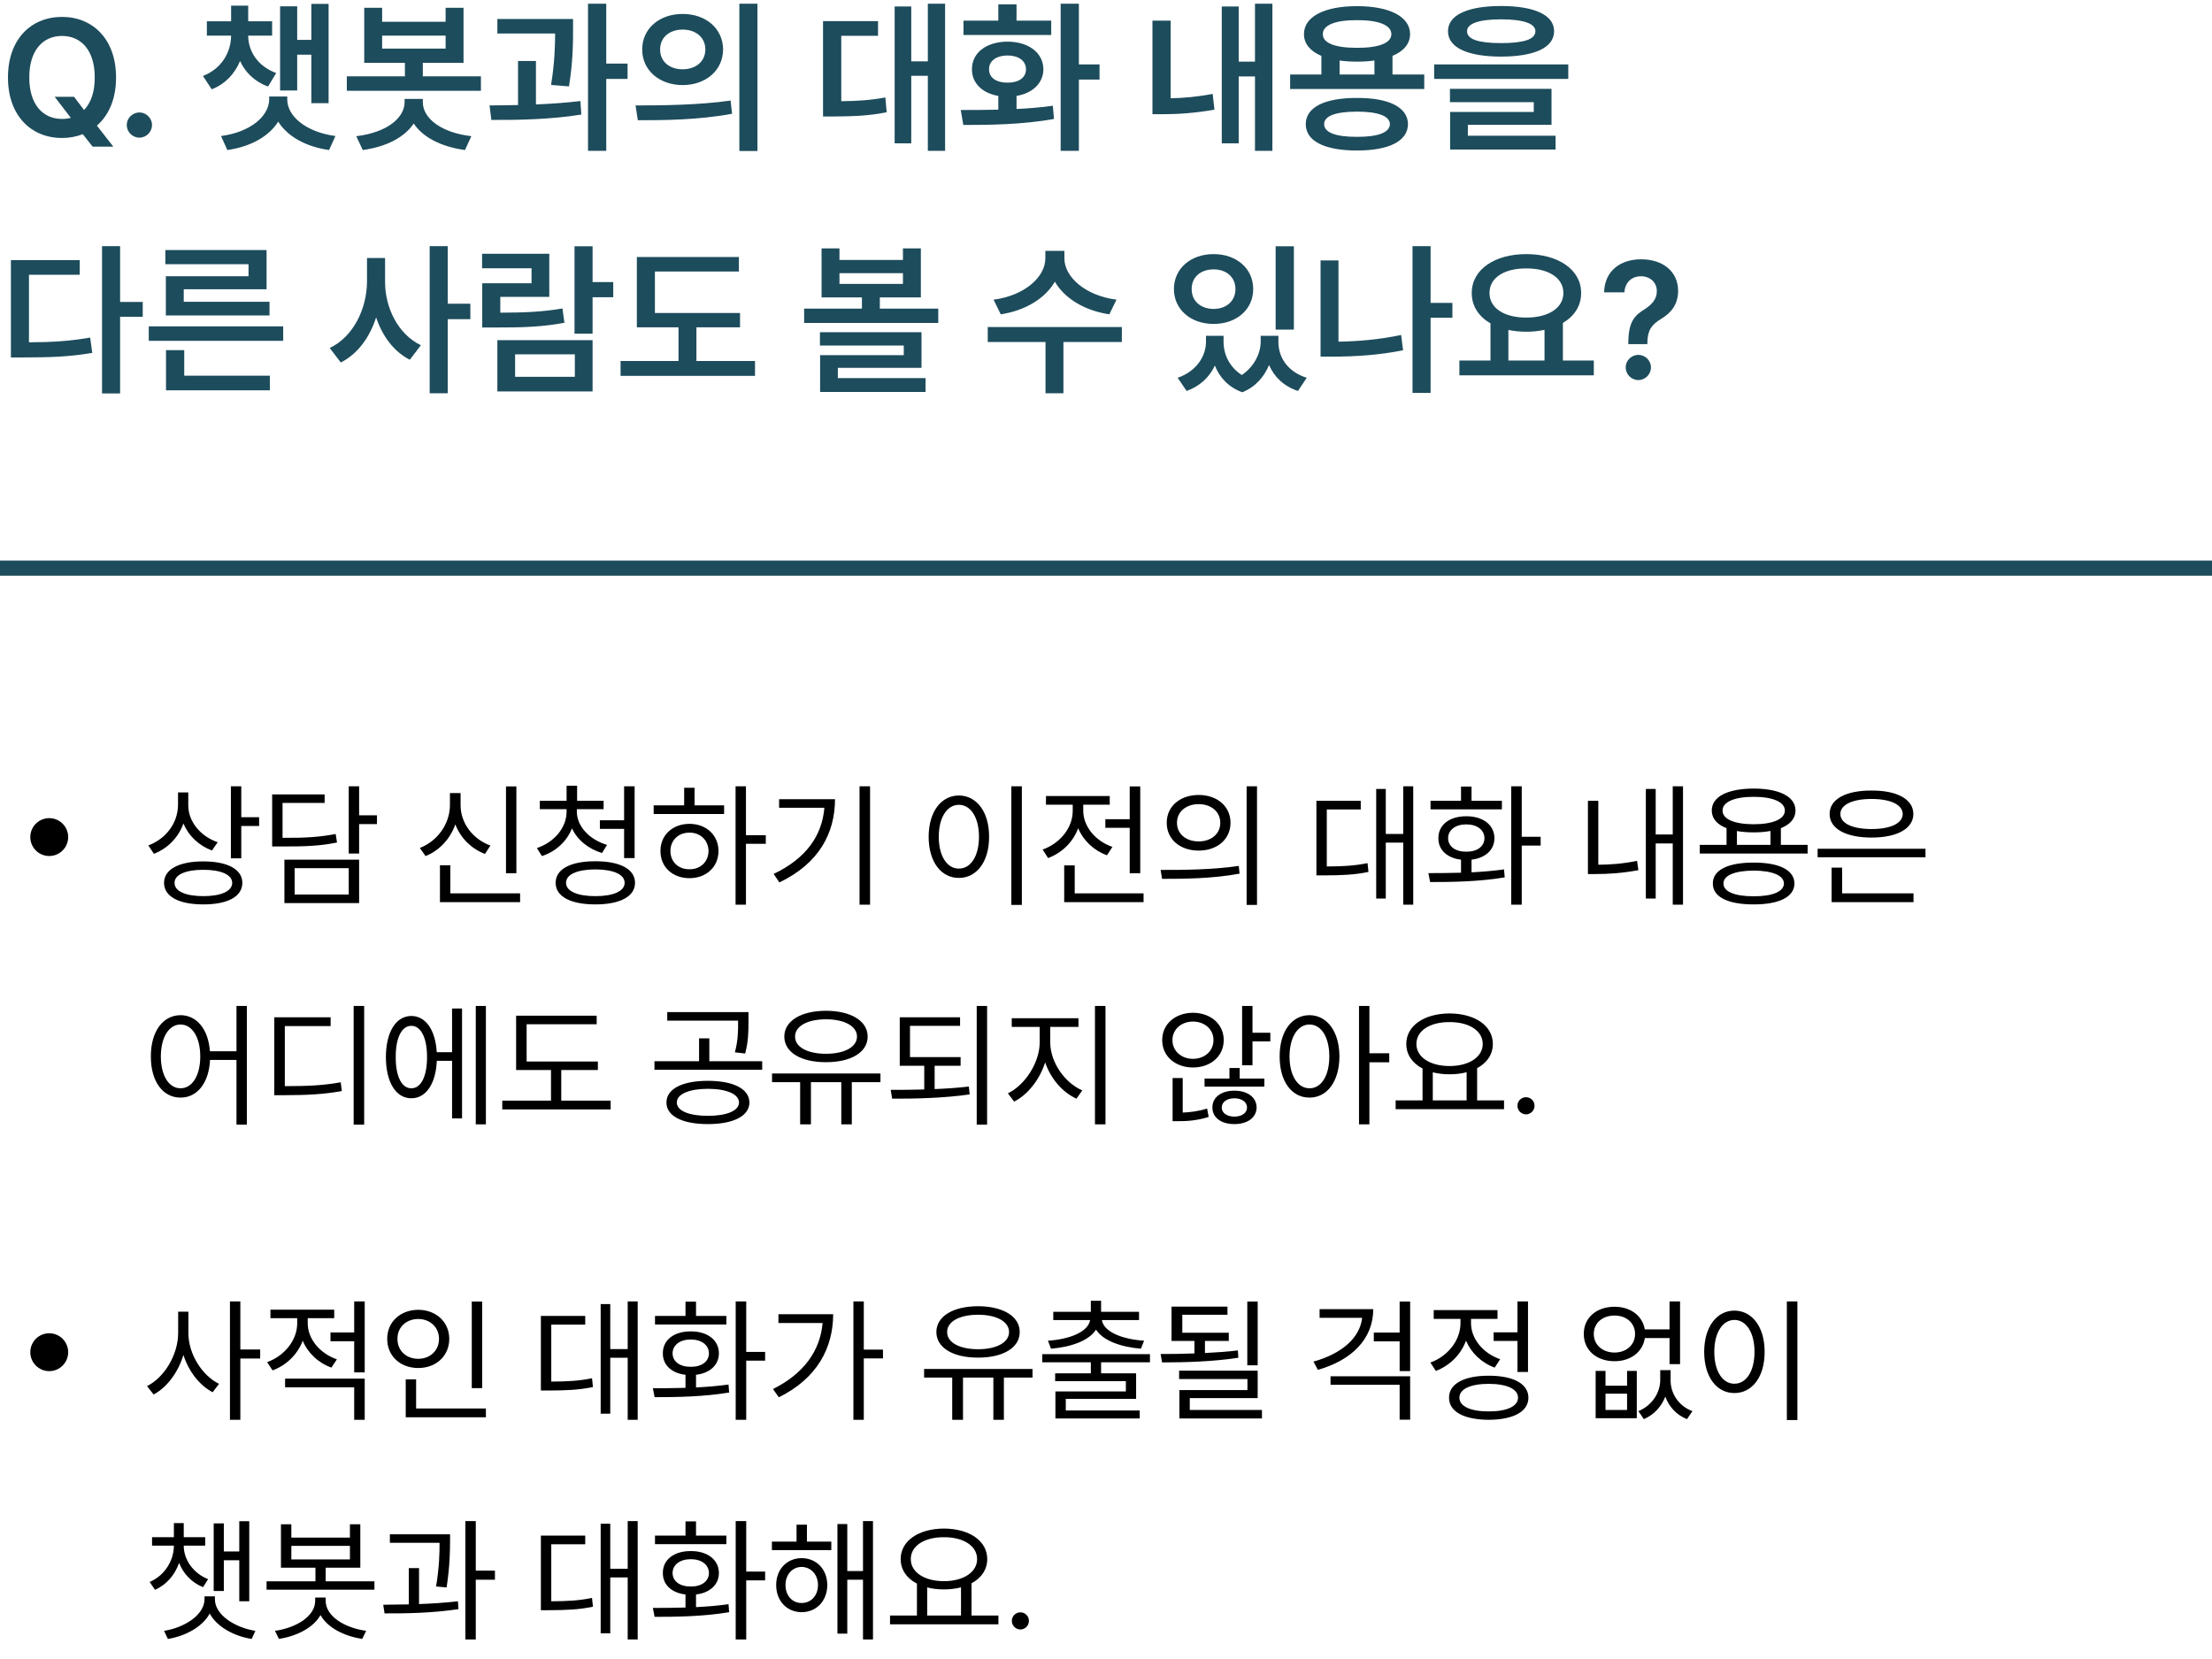 <svg width="292" height="219" viewBox="0 0 292 219" fill="none" xmlns="http://www.w3.org/2000/svg">
<circle cx="6.5" cy="110.5" r="2.5" fill="black"/>
<path d="M24.854 106.328C24.854 108.455 26.471 110.406 28.738 111.18L27.982 112.27C26.26 111.637 24.898 110.345 24.212 108.71C23.544 110.564 22.146 111.997 20.318 112.709L19.58 111.602C21.918 110.731 23.491 108.64 23.5 106.223V104.605H24.854V106.328ZM21.654 116.541C21.663 114.757 23.623 113.711 26.84 113.711C30.048 113.711 31.99 114.757 31.99 116.541C31.99 118.36 30.048 119.389 26.84 119.389C23.623 119.389 21.663 118.36 21.654 116.541ZM23.043 116.541C23.025 117.648 24.484 118.29 26.84 118.299C29.204 118.29 30.645 117.648 30.654 116.541C30.645 115.478 29.204 114.818 26.84 114.818C24.484 114.818 23.025 115.478 23.043 116.541ZM30.479 113.307V103.797H31.85V107.875H34.205V109.035H31.85V113.307H30.479ZM47.406 103.797V107.629H49.762V108.789H47.406V112.674H46.035V103.797H47.406ZM35.928 111.742V104.869H42.853V105.994H37.299V110.6C40.437 110.617 42.221 110.494 44.312 110.09L44.488 111.215C42.291 111.663 40.428 111.751 37.141 111.742H35.928ZM37.545 119.213V113.482H47.406V119.213H37.545ZM38.898 118.088H46.035V114.607H38.898V118.088ZM68.166 103.814V115.275H66.795V103.814H68.166ZM55.422 111.936C57.786 111.013 59.395 108.728 59.395 106.258V104.693H60.801V106.258C60.783 108.64 62.409 110.775 64.738 111.619L64.018 112.727C62.207 112.032 60.801 110.626 60.106 108.824C59.43 110.74 58.006 112.278 56.178 113.008L55.422 111.936ZM58.076 119.09V114.221H59.447V117.93H68.658V119.09H58.076ZM76.147 107.154C76.155 109.097 77.834 110.854 80.137 111.531L79.469 112.604C77.658 112.059 76.217 110.881 75.505 109.343C74.837 111.048 73.404 112.393 71.541 113.008L70.873 111.953C73.167 111.18 74.784 109.272 74.793 107.154V106.82H71.26V105.713H74.793V103.727H76.182V105.713H79.68V106.82H76.147V107.154ZM73.352 116.541C73.343 114.722 75.338 113.685 78.59 113.693C81.833 113.685 83.828 114.722 83.828 116.541C83.828 118.352 81.833 119.389 78.59 119.389C75.338 119.389 73.343 118.352 73.352 116.541ZM74.723 116.541C74.714 117.631 76.19 118.299 78.59 118.299C80.989 118.299 82.457 117.631 82.457 116.541C82.457 115.425 80.989 114.783 78.59 114.766C76.19 114.783 74.714 115.425 74.723 116.541ZM79.188 109.422V108.279H82.387V103.797H83.775V113.271H82.387V109.422H79.188ZM98.471 103.797V110.248H101.09V111.391H98.471V119.424H97.1V103.797H98.471ZM86.289 107.453V106.311H90.314V103.99H91.686V106.311H95.588V107.453H86.289ZM87.186 112.34C87.177 110.23 88.794 108.754 91.018 108.754C93.224 108.754 94.832 110.23 94.85 112.34C94.832 114.458 93.224 115.926 91.018 115.926C88.794 115.926 87.177 114.458 87.186 112.34ZM88.504 112.34C88.495 113.764 89.559 114.766 91.018 114.748C92.459 114.766 93.514 113.764 93.531 112.34C93.514 110.925 92.459 109.905 91.018 109.914C89.559 109.905 88.495 110.925 88.504 112.34ZM114.854 103.797V119.424H113.465V103.797H114.854ZM102.127 115.363C106.354 113.359 108.517 110.362 108.824 106.627H102.848V105.502H110.23C110.213 109.993 108.121 113.975 102.883 116.488L102.127 115.363ZM134.893 103.797V119.459H133.504V103.797H134.893ZM122.588 110.459C122.597 107.137 124.249 105.019 126.578 105.01C128.898 105.019 130.577 107.137 130.568 110.459C130.577 113.79 128.898 115.899 126.578 115.891C124.249 115.899 122.597 113.79 122.588 110.459ZM123.924 110.459C123.924 112.999 125.014 114.669 126.578 114.66C128.151 114.669 129.232 112.999 129.232 110.459C129.232 107.919 128.151 106.249 126.578 106.24C125.014 106.249 123.924 107.919 123.924 110.459ZM150.52 103.814V115.275H149.131V109.281H145.914V108.139H149.131V103.814H150.52ZM137.635 112.146C139.938 111.338 141.607 109.272 141.607 107.031V106.223H138.074V105.08H146.494V106.223H142.996V107.031C142.996 109.053 144.561 111.013 146.846 111.795L146.125 112.902C144.367 112.261 143.005 110.951 142.328 109.334C141.651 111.145 140.21 112.577 138.355 113.271L137.635 112.146ZM140.482 119.09V114.238H141.871V117.93H150.959V119.09H140.482ZM158.236 104.939C160.688 104.948 162.429 106.442 162.438 108.613C162.429 110.793 160.688 112.278 158.236 112.287C155.767 112.278 154.009 110.793 154.018 108.613C154.009 106.442 155.767 104.948 158.236 104.939ZM153.209 114.836C156.092 114.845 160.073 114.818 163.527 114.309L163.633 115.328C160.056 115.996 156.215 116.014 153.402 116.014L153.209 114.836ZM155.371 108.613C155.362 110.072 156.566 111.074 158.236 111.074C159.889 111.074 161.093 110.072 161.084 108.613C161.093 107.163 159.889 106.152 158.236 106.152C156.566 106.152 155.362 107.163 155.371 108.613ZM164.564 119.459V103.797H165.936V119.459H164.564ZM186.555 103.797V119.424H185.236V111.232H182.934V118.615H181.668V104.148H182.934V110.09H185.236V103.797H186.555ZM173.775 115.557V105.713H179.629V106.855H175.146V114.379C177.3 114.37 178.785 114.291 180.525 113.939L180.648 115.1C178.768 115.486 177.177 115.548 174.777 115.557H173.775ZM200.881 103.797V110.459H203.377V111.619H200.881V119.424H199.492V103.797H200.881ZM188.559 115.258C189.833 115.258 191.318 115.249 192.865 115.205V113.482C191.046 113.271 189.859 112.199 189.877 110.652C189.859 108.886 191.354 107.743 193.568 107.752C195.748 107.743 197.269 108.886 197.277 110.652C197.269 112.208 196.064 113.271 194.254 113.482V115.152C195.704 115.082 197.181 114.959 198.543 114.766L198.631 115.82C195.221 116.4 191.529 116.436 188.787 116.436L188.559 115.258ZM188.84 106.838V105.713H192.865V103.832H194.254V105.713H198.262V106.838H188.84ZM191.16 110.652C191.169 111.733 192.118 112.445 193.568 112.428C194.992 112.445 195.95 111.733 195.959 110.652C195.95 109.562 194.992 108.824 193.568 108.824C192.118 108.824 191.169 109.562 191.16 110.652ZM222.168 103.797V119.424H220.814V111.338H218.564V118.615H217.264V104.148H218.564V110.16H220.814V103.797H222.168ZM209.617 115.381V105.713H210.988V114.15C212.535 114.142 214.205 114.027 216.104 113.641L216.279 114.871C214.1 115.267 212.307 115.381 210.584 115.381H209.617ZM238.621 111.531V112.674H224.383V111.531H227.916V109.325C226.668 108.842 225.965 108.051 225.965 106.996C225.965 105.159 228.074 104.104 231.502 104.096C234.903 104.104 237.013 105.159 237.021 106.996C237.013 108.042 236.318 108.833 235.088 109.325V111.531H238.621ZM226.105 116.629C226.097 114.845 228.109 113.86 231.502 113.869C234.851 113.86 236.863 114.845 236.881 116.629C236.863 118.413 234.851 119.389 231.502 119.389C228.109 119.389 226.097 118.413 226.105 116.629ZM227.389 106.996C227.38 108.139 228.944 108.798 231.502 108.807C234.033 108.798 235.606 108.139 235.615 106.996C235.606 105.871 234.033 105.186 231.502 105.186C228.944 105.186 227.38 105.871 227.389 106.996ZM227.512 116.629C227.494 117.692 228.997 118.325 231.502 118.316C233.98 118.325 235.483 117.692 235.492 116.629C235.483 115.565 233.98 114.941 231.502 114.924C228.997 114.941 227.494 115.565 227.512 116.629ZM229.287 111.531H233.717V109.694C233.058 109.817 232.319 109.879 231.502 109.879C230.685 109.879 229.946 109.817 229.287 109.703V111.531ZM254.178 112.041V113.166H239.939V112.041H254.178ZM241.521 107.453C241.521 105.493 243.666 104.342 247.059 104.359C250.416 104.342 252.569 105.493 252.578 107.453C252.569 109.396 250.416 110.564 247.059 110.564C243.666 110.564 241.521 109.396 241.521 107.453ZM241.785 119.09V114.537H243.174V117.93H252.596V119.09H241.785ZM242.945 107.453C242.937 108.692 244.536 109.439 247.059 109.439C249.563 109.439 251.163 108.692 251.172 107.453C251.163 106.231 249.563 105.467 247.059 105.467C244.536 105.467 242.937 106.231 242.945 107.453ZM23.834 134.01C25.961 134.019 27.499 135.847 27.71 138.773H31.217V132.797H32.588V148.459H31.217V139.916H27.727C27.578 142.983 26.014 144.899 23.834 144.891C21.523 144.899 19.905 142.79 19.914 139.459C19.905 136.137 21.523 134.019 23.834 134.01ZM21.232 139.459C21.241 141.999 22.296 143.669 23.834 143.66C25.363 143.669 26.436 141.999 26.436 139.459C26.436 136.919 25.363 135.249 23.834 135.24C22.296 135.249 21.241 136.919 21.232 139.459ZM48.074 132.797V148.459H46.685V132.797H48.074ZM36.209 144.574V134.291H43.645V135.451H37.598V143.379C40.639 143.379 42.634 143.291 44.98 142.869L45.121 144.029C42.695 144.46 40.639 144.565 37.475 144.574H36.209ZM64.141 132.797V148.424H62.805V132.797H64.141ZM50.94 139.547C50.948 136.225 52.267 134.124 54.297 134.115C56.195 134.124 57.478 135.952 57.654 138.896H59.676V133.131H60.994V147.633H59.676V140.039H57.663C57.531 143.08 56.222 144.987 54.297 144.979C52.267 144.987 50.948 142.869 50.94 139.547ZM52.24 139.547C52.223 142.078 53.031 143.678 54.297 143.66C55.571 143.678 56.38 142.078 56.371 139.547C56.38 137.007 55.571 135.416 54.297 135.416C53.031 135.416 52.223 137.007 52.24 139.547ZM78.924 140.127V141.252H74.09V145.295H80.611V146.455H66.303V145.295H72.736V141.252H68.131V134.08H78.766V135.205H69.519V140.127H78.924ZM93.443 142.676C96.792 142.676 98.919 143.73 98.928 145.541C98.919 147.334 96.792 148.389 93.443 148.389C90.095 148.389 87.968 147.334 87.977 145.541C87.968 143.73 90.095 142.676 93.443 142.676ZM86.394 141.217V140.092H92.283V137.068H93.637V140.092H100.615V141.217H86.394ZM88.082 134.73V133.605H98.805V134.924C98.796 136.189 98.796 137.455 98.365 139.072L97.012 138.914C97.434 137.306 97.434 136.146 97.434 134.924V134.73H88.082ZM89.348 145.541C89.339 146.631 90.956 147.299 93.443 147.299C95.939 147.299 97.539 146.631 97.557 145.541C97.539 144.425 95.939 143.739 93.443 143.73C90.956 143.739 89.339 144.425 89.348 145.541ZM116.225 141.709V142.852H112.445V148.424H111.057V142.852H107.049V148.424H105.625V142.852H101.916V141.709H116.225ZM103.533 136.84C103.542 134.757 105.748 133.438 109.035 133.43C112.313 133.438 114.537 134.757 114.537 136.84C114.537 138.923 112.313 140.224 109.035 140.215C105.748 140.224 103.542 138.923 103.533 136.84ZM104.957 136.84C104.939 138.22 106.601 139.107 109.035 139.107C111.47 139.107 113.122 138.22 113.131 136.84C113.122 135.451 111.47 134.555 109.035 134.555C106.601 134.555 104.939 135.451 104.957 136.84ZM126.807 139.547V140.689H123.379V143.766C124.908 143.704 126.446 143.599 127.896 143.432L128.002 144.469C124.539 144.97 120.76 145.04 117.771 145.031L117.578 143.871C118.94 143.871 120.452 143.862 122.008 143.818V140.689H118.773V134.291H126.736V135.416H120.127V139.547H126.807ZM128.934 148.459V132.797H130.305V148.459H128.934ZM138.637 137.596C138.646 140.25 140.57 142.948 142.873 143.941L142.1 145.031C140.271 144.205 138.698 142.403 137.969 140.241C137.239 142.535 135.657 144.521 133.873 145.418L133.047 144.328C135.288 143.256 137.239 140.303 137.248 137.596V135.557H133.557V134.414H142.363V135.557H138.637V137.596ZM144.543 148.424V132.797H145.932V148.424H144.543ZM157.48 133.693C159.818 133.702 161.541 135.188 161.541 137.297C161.541 139.433 159.818 140.909 157.48 140.918C155.151 140.909 153.411 139.433 153.42 137.297C153.411 135.188 155.151 133.702 157.48 133.693ZM154.773 137.297C154.765 138.729 155.942 139.775 157.48 139.775C159.027 139.775 160.196 138.729 160.188 137.297C160.196 135.891 159.027 134.854 157.48 134.854C155.942 134.854 154.765 135.891 154.773 137.297ZM154.791 148.002V142.307H156.127V146.868C157.032 146.833 158.236 146.701 159.344 146.332L159.555 147.439C158.034 147.94 156.549 148.011 155.529 148.002H154.791ZM159.01 143.449V142.377H162.297V140.988H163.65V142.377H166.902V143.449H159.01ZM160.047 146.191C160.038 144.838 161.225 143.977 162.947 143.977C164.661 143.977 165.865 144.838 165.883 146.191C165.865 147.545 164.661 148.389 162.947 148.389C161.225 148.389 160.038 147.545 160.047 146.191ZM161.277 146.191C161.277 146.93 161.972 147.396 162.947 147.404C163.923 147.396 164.617 146.93 164.617 146.191C164.617 145.471 163.923 144.987 162.947 144.979C161.972 144.987 161.277 145.471 161.277 146.191ZM163.967 140.619V132.797H165.338V136.33H167.693V137.473H165.338V140.619H163.967ZM172.861 134.01C175.164 134.019 176.799 136.137 176.816 139.459C176.799 142.79 175.164 144.899 172.861 144.891C170.541 144.899 168.915 142.79 168.924 139.459C168.915 136.137 170.541 134.019 172.861 134.01ZM170.225 139.459C170.233 141.999 171.314 143.669 172.861 143.66C174.426 143.669 175.48 141.999 175.48 139.459C175.48 136.919 174.426 135.249 172.861 135.24C171.314 135.249 170.233 136.919 170.225 139.459ZM179.4 148.424V132.797H180.771V139.037H183.391V140.232H180.771V148.424H179.4ZM198.543 145.26V146.42H184.234V145.26H187.785V141.05C186.449 140.355 185.641 139.23 185.641 137.807C185.641 135.39 188.014 133.799 191.354 133.781C194.693 133.799 197.066 135.39 197.066 137.807C197.066 139.204 196.284 140.312 194.992 141.006V145.26H198.543ZM186.977 137.807C186.968 139.556 188.787 140.725 191.354 140.725C193.894 140.725 195.73 139.556 195.73 137.807C195.73 136.058 193.894 134.906 191.354 134.924C188.787 134.906 186.968 136.058 186.977 137.807ZM189.139 145.26H193.604V141.542C192.927 141.718 192.171 141.814 191.354 141.814C190.554 141.814 189.807 141.727 189.139 141.551V145.26ZM201.443 147.105C200.828 147.097 200.301 146.587 200.318 145.963C200.301 145.348 200.828 144.838 201.443 144.838C202.067 144.838 202.577 145.348 202.568 145.963C202.577 146.587 202.067 147.097 201.443 147.105Z" fill="black"/>
<circle cx="6.5" cy="178.5" r="2.5" fill="black"/>
<path d="M24.871 175.998C24.871 178.749 26.69 181.588 28.914 182.678L28.07 183.785C26.348 182.889 24.906 181.034 24.212 178.863C23.518 181.166 22.041 183.144 20.283 184.084L19.404 182.977C21.689 181.852 23.5 178.854 23.518 175.998V173.15H24.871V175.998ZM30.355 187.424V171.797H31.727V178.143H34.346V179.338H31.727V187.424H30.355ZM40.621 174.68C40.621 176.71 42.185 178.652 44.471 179.443L43.75 180.533C41.992 179.9 40.63 178.591 39.962 176.982C39.285 178.775 37.835 180.217 35.98 180.902L35.26 179.812C37.562 178.986 39.232 176.903 39.232 174.697V174.012H35.699V172.887H44.119V174.012H40.621V174.68ZM37.633 183.135V181.992H48.145V187.424H46.756V183.135H37.633ZM43.627 177.053V175.893H46.756V171.797H48.145V181.166H46.756V177.053H43.627ZM63.648 171.814V183.24H62.277V171.814H63.648ZM51.115 176.736C51.106 174.486 52.873 172.913 55.211 172.904C57.549 172.913 59.298 174.486 59.307 176.736C59.298 179.013 57.549 180.595 55.211 180.586C52.873 180.595 51.106 179.013 51.115 176.736ZM52.469 176.736C52.451 178.292 53.629 179.373 55.211 179.373C56.767 179.373 57.953 178.292 57.953 176.736C57.953 175.207 56.767 174.117 55.211 174.117C53.629 174.117 52.451 175.207 52.469 176.736ZM53.559 187.09V182.08H54.93V185.93H64.141V187.09H53.559ZM84.18 171.797V187.424H82.861V179.232H80.559V186.615H79.293V172.148H80.559V178.09H82.861V171.797H84.18ZM71.4 183.557V173.713H77.254V174.855H72.772V182.379C74.925 182.37 76.41 182.291 78.15 181.939L78.273 183.1C76.393 183.486 74.802 183.548 72.402 183.557H71.4ZM98.506 171.797V178.459H101.002V179.619H98.506V187.424H97.117V171.797H98.506ZM86.184 183.258C87.458 183.258 88.943 183.249 90.49 183.205V181.482C88.671 181.271 87.484 180.199 87.502 178.652C87.484 176.886 88.978 175.743 91.193 175.752C93.373 175.743 94.894 176.886 94.902 178.652C94.894 180.208 93.689 181.271 91.879 181.482V183.152C93.329 183.082 94.806 182.959 96.168 182.766L96.256 183.82C92.846 184.4 89.154 184.436 86.412 184.436L86.184 183.258ZM86.465 174.838V173.713H90.49V171.832H91.879V173.713H95.887V174.838H86.465ZM88.785 178.652C88.794 179.733 89.743 180.445 91.193 180.428C92.617 180.445 93.575 179.733 93.584 178.652C93.575 177.562 92.617 176.824 91.193 176.824C89.743 176.824 88.794 177.562 88.785 178.652ZM114.027 171.797V178.16H116.559V179.32H114.027V187.424H112.656V171.797H114.027ZM102.039 183.363C106.073 181.359 108.271 178.345 108.587 174.645H102.76V173.484H109.984C109.976 177.905 107.901 181.939 102.812 184.453L102.039 183.363ZM136.299 180.709V181.852H132.52V187.424H131.131V181.852H127.123V187.424H125.699V181.852H121.99V180.709H136.299ZM123.607 175.84C123.616 173.757 125.822 172.438 129.109 172.43C132.388 172.438 134.611 173.757 134.611 175.84C134.611 177.923 132.388 179.224 129.109 179.215C125.822 179.224 123.616 177.923 123.607 175.84ZM125.031 175.84C125.014 177.22 126.675 178.107 129.109 178.107C131.544 178.107 133.196 177.22 133.205 175.84C133.196 174.451 131.544 173.555 129.109 173.555C126.675 173.555 125.014 174.451 125.031 175.84ZM151.803 178.758V179.83H145.352V181.289H149.975V184.664H140.693V186.193H150.449V187.248H139.322V183.68H148.621V182.326H139.287V181.289H143.998V179.83H137.582V178.758H151.803ZM138.338 176.982C141.203 176.798 143.646 175.822 143.901 174.258H139.041V173.168H143.998V171.709H145.352V173.168H150.361V174.258H145.457C145.703 175.822 148.146 176.798 151.029 176.982L150.607 178.037C147.997 177.817 145.642 177.009 144.684 175.523C143.717 177.009 141.361 177.817 138.742 178.037L138.338 176.982ZM162.209 175.928V177.018H159.062V178.608C160.539 178.538 162.024 178.433 163.404 178.266L163.475 179.232C160.135 179.751 156.364 179.848 153.402 179.848L153.209 178.74C154.58 178.74 156.109 178.723 157.674 178.661V177.018H154.65V172.482H162.033V173.555H156.074V175.928H162.209ZM155.652 182.045V180.938H166.023V184.559H157.059V186.123H166.586V187.248H155.688V183.504H164.67V182.045H155.652ZM164.652 180.234V171.814H166.023V180.234H164.652ZM181.281 172.816C181.272 176.736 178.469 179.549 173.969 180.832L173.389 179.742C177.142 178.688 179.515 176.613 179.813 173.959H174.197V172.816H181.281ZM175.639 182.801V181.676H186.15V187.406H184.762V182.801H175.639ZM181.352 177.07V175.91H184.762V171.814H186.15V180.99H184.762V177.07H181.352ZM201.707 171.797V181.113H200.318V177.018H197.172V175.875H200.318V171.797H201.707ZM188.822 179.865C191.143 179.03 192.795 176.912 192.795 174.68V174.1H189.262V172.939H197.682V174.1H194.184V174.662C194.184 176.701 195.748 178.644 198.033 179.426L197.312 180.533C195.563 179.9 194.201 178.582 193.524 176.974C192.856 178.802 191.406 180.261 189.543 180.973L188.822 179.865ZM191.283 184.506C191.274 182.669 193.27 181.597 196.521 181.605C199.765 181.597 201.76 182.669 201.76 184.506C201.76 186.352 199.765 187.406 196.521 187.424C193.27 187.406 191.274 186.352 191.283 184.506ZM192.654 184.506C192.646 185.64 194.122 186.325 196.521 186.316C198.912 186.325 200.389 185.64 200.389 184.506C200.389 183.363 198.912 182.678 196.521 182.678C194.122 182.678 192.646 183.363 192.654 184.506ZM211.938 180.973V182.924H214.785V180.973H216.068V187.213H210.637V180.973H211.938ZM209.072 176.086C209.063 173.95 210.751 172.5 213.133 172.5C215.233 172.5 216.824 173.687 217.123 175.488H220.393V171.797H221.781V180.076H220.393V176.631H217.132C216.859 178.477 215.251 179.689 213.133 179.689C210.751 179.689 209.063 178.23 209.072 176.086ZM210.391 176.086C210.391 177.519 211.524 178.538 213.133 178.547C214.706 178.538 215.84 177.519 215.84 176.086C215.84 174.662 214.706 173.66 213.133 173.66C211.524 173.66 210.391 174.662 210.391 176.086ZM211.938 186.123H214.785V183.979H211.938V186.123ZM216.279 186.281C218.16 185.499 219.153 183.785 219.162 182.203V180.867H220.533V182.203C220.516 183.847 221.509 185.578 223.416 186.281L222.695 187.336C221.254 186.765 220.313 185.657 219.83 184.365C219.338 185.64 218.38 186.747 217 187.336L216.279 186.281ZM237.268 171.797V187.459H235.879V171.797H237.268ZM224.963 178.459C224.972 175.137 226.624 173.019 228.953 173.01C231.273 173.019 232.952 175.137 232.943 178.459C232.952 181.79 231.273 183.899 228.953 183.891C226.624 183.899 224.972 181.79 224.963 178.459ZM226.299 178.459C226.299 180.999 227.389 182.669 228.953 182.66C230.526 182.669 231.607 180.999 231.607 178.459C231.607 175.919 230.526 174.249 228.953 174.24C227.389 174.249 226.299 175.919 226.299 178.459ZM24.256 204.066C24.256 205.859 25.486 207.679 27.473 208.461L26.805 209.516C25.284 208.909 24.194 207.723 23.641 206.316C23.096 207.872 22.006 209.19 20.459 209.867L19.756 208.83C21.751 207.978 22.938 206.009 22.955 204.066V204.031H20.072V202.924H22.955V201.061H24.256V202.924H27.086V204.031H24.256V204.066ZM21.654 215.281C24.37 214.859 26.98 213.172 26.998 211.115V210.729H28.369V211.115C28.369 213.172 31.006 214.859 33.713 215.281L33.221 216.354C30.848 215.967 28.633 214.754 27.684 212.996C26.734 214.754 24.511 215.967 22.164 216.354L21.654 215.281ZM28.211 210.025V201.096H29.547V204.805H31.586V200.814H32.904V211.379H31.586V205.965H29.547V210.025H28.211ZM38.459 201.219V202.977H46.193V201.219H47.565V206.949H42.994V208.742H49.428V209.85H35.19V208.742H41.641V206.949H37.088V201.219H38.459ZM36.297 215.281C39.109 214.886 41.605 213.356 41.605 211.326V210.887H42.994V211.326C42.994 213.356 45.481 214.886 48.338 215.281L47.81 216.354C45.411 215.967 43.24 214.877 42.309 213.198C41.368 214.877 39.197 215.967 36.824 216.354L36.297 215.281ZM38.459 205.859H46.193V204.066H38.459V205.859ZM59.412 202.537V203.346C59.403 204.585 59.403 206.65 58.955 209.551L57.566 209.428C57.997 206.809 58.032 204.91 58.023 203.662H51.467V202.537H59.412ZM50.588 211.836C51.616 211.827 52.759 211.818 53.963 211.792V207.002H55.316V211.748C57.048 211.687 58.823 211.572 60.449 211.379L60.52 212.416C57.232 212.926 53.559 212.996 50.764 212.979L50.588 211.836ZM61.434 216.424V200.797H62.805V207.336H65.336V208.531H62.805V216.424H61.434ZM84.18 200.797V216.424H82.861V208.232H80.559V215.615H79.293V201.148H80.559V207.09H82.861V200.797H84.18ZM71.4 212.557V202.713H77.254V203.855H72.772V211.379C74.925 211.37 76.41 211.291 78.15 210.939L78.273 212.1C76.393 212.486 74.802 212.548 72.402 212.557H71.4ZM98.506 200.797V207.459H101.002V208.619H98.506V216.424H97.117V200.797H98.506ZM86.184 212.258C87.458 212.258 88.943 212.249 90.49 212.205V210.482C88.671 210.271 87.484 209.199 87.502 207.652C87.484 205.886 88.978 204.743 91.193 204.752C93.373 204.743 94.894 205.886 94.902 207.652C94.894 209.208 93.689 210.271 91.879 210.482V212.152C93.329 212.082 94.806 211.959 96.168 211.766L96.256 212.82C92.846 213.4 89.154 213.436 86.412 213.436L86.184 212.258ZM86.465 203.838V202.713H90.49V200.832H91.879V202.713H95.887V203.838H86.465ZM88.785 207.652C88.794 208.733 89.743 209.445 91.193 209.428C92.617 209.445 93.575 208.733 93.584 207.652C93.575 206.562 92.617 205.824 91.193 205.824C89.743 205.824 88.794 206.562 88.785 207.652ZM109.738 203.504V204.629H101.898V203.504H105.15V201.271H106.521V203.504H109.738ZM102.461 209.234C102.461 207.16 103.876 205.692 105.818 205.684C107.787 205.692 109.193 207.16 109.211 209.234C109.193 211.335 107.787 212.812 105.818 212.82C103.876 212.812 102.461 211.335 102.461 209.234ZM103.691 209.234C103.691 210.623 104.579 211.616 105.818 211.607C107.066 211.616 107.98 210.623 107.98 209.234C107.98 207.863 107.066 206.861 105.818 206.844C104.579 206.861 103.691 207.863 103.691 209.234ZM110.547 215.65V201.184H111.848V207.389H113.922V200.797H115.24V216.424H113.922V208.531H111.848V215.65H110.547ZM131.799 213.26V214.42H117.49V213.26H121.041V209.05C119.705 208.355 118.896 207.23 118.896 205.807C118.896 203.39 121.27 201.799 124.609 201.781C127.949 201.799 130.322 203.39 130.322 205.807C130.322 207.204 129.54 208.312 128.248 209.006V213.26H131.799ZM120.232 205.807C120.224 207.556 122.043 208.725 124.609 208.725C127.149 208.725 128.986 207.556 128.986 205.807C128.986 204.058 127.149 202.906 124.609 202.924C122.043 202.906 120.224 204.058 120.232 205.807ZM122.395 213.26H126.859V209.542C126.183 209.718 125.427 209.814 124.609 209.814C123.81 209.814 123.062 209.727 122.395 209.551V213.26ZM134.699 215.105C134.084 215.097 133.557 214.587 133.574 213.963C133.557 213.348 134.084 212.838 134.699 212.838C135.323 212.838 135.833 213.348 135.824 213.963C135.833 214.587 135.323 215.097 134.699 215.105Z" fill="black"/>
<path d="M0 75H292" stroke="#1D4C5C" stroke-width="2"/>
<path d="M7.219 12.779H9.775L11.097 14.52C11.988 13.596 12.515 12.156 12.504 10.223C12.515 6.667 10.731 4.744 8.186 4.744C5.65 4.744 3.856 6.667 3.867 10.223C3.856 13.778 5.65 15.701 8.186 15.701C8.594 15.701 8.98 15.648 9.346 15.551L7.219 12.779ZM1.053 10.223C1.042 5.195 4.093 2.23 8.186 2.23C12.257 2.23 15.329 5.195 15.318 10.223C15.329 13.048 14.362 15.218 12.794 16.582L14.953 19.354H12.225L10.925 17.71C10.087 18.043 9.163 18.215 8.186 18.215C4.093 18.215 1.042 15.239 1.053 10.223ZM18.412 18.172C17.488 18.172 16.726 17.42 16.736 16.496C16.726 15.594 17.488 14.852 18.412 14.842C19.304 14.852 20.066 15.594 20.066 16.496C20.066 17.42 19.304 18.172 18.412 18.172ZM32.764 4.701C32.764 6.731 33.999 8.74 36.459 9.643L35.385 11.426C33.602 10.771 32.377 9.546 31.689 8.053C31.002 9.707 29.777 11.071 27.951 11.791L26.791 10.029C29.273 9.062 30.486 6.893 30.508 4.701H27.307V2.811H30.508V0.748H32.764V2.811H35.922V4.701H32.764ZM29.176 17.957C33.065 17.441 35.514 15.336 35.535 13.123V12.736H37.92V13.123C37.909 15.336 40.401 17.441 44.279 17.957L43.441 19.805C40.326 19.364 37.92 17.979 36.727 16.056C35.524 17.979 33.118 19.364 30.014 19.805L29.176 17.957ZM36.975 11.941V0.834H39.23V5.26H41.1V0.512H43.377V13.617H41.1V7.215H39.23V11.941H36.975ZM50.445 1.027V2.875H58.824V1.027H61.188V8.289H55.816V10.072H63.486V11.984H45.783V10.072H53.453V8.289H48.082V1.027H50.445ZM47.029 17.979C51.025 17.506 53.399 15.594 53.41 13.488V13.059H55.816V13.488C55.816 15.594 58.19 17.506 62.219 17.979L61.381 19.805C58.223 19.375 55.816 18.118 54.613 16.303C53.41 18.118 51.015 19.375 47.889 19.805L47.029 17.979ZM50.445 6.42H58.824V4.701H50.445V6.42ZM75.647 2.51V3.885C75.647 5.614 75.647 8.063 75.109 11.404L72.746 11.211C73.219 8.268 73.272 6.087 73.283 4.422H65.656V2.51H75.647ZM64.625 13.918C65.774 13.907 67.053 13.896 68.385 13.864V8.053H70.748V13.789C72.725 13.703 74.755 13.563 76.613 13.338L76.742 15.121C72.735 15.776 68.288 15.852 64.861 15.83L64.625 13.918ZM77.623 19.912V0.49H80.029V8.396H82.844V10.416H80.029V19.912H77.623ZM90.106 1.844C93.189 1.833 95.434 3.777 95.455 6.527C95.434 9.288 93.189 11.222 90.106 11.232C87.055 11.222 84.767 9.288 84.777 6.527C84.767 3.777 87.055 1.833 90.106 1.844ZM83.897 13.918C87.398 13.918 92.243 13.875 96.443 13.273L96.637 15.014C92.286 15.841 87.624 15.873 84.197 15.873L83.897 13.918ZM87.141 6.527C87.13 8.149 88.408 9.148 90.106 9.148C91.824 9.148 93.103 8.149 93.113 6.527C93.103 4.916 91.835 3.906 90.106 3.906C88.408 3.906 87.13 4.916 87.141 6.527ZM97.603 19.934V0.49H99.988V19.934H97.603ZM124.76 0.49V19.912H122.482V10.008H120.291V18.924H118.1V0.855H120.291V8.096H122.482V0.49H124.76ZM108.646 15.379V2.789H115.908V4.723H111.053V13.359C113.158 13.338 114.898 13.23 116.875 12.865L117.047 14.82C114.694 15.293 112.664 15.357 109.957 15.379H108.646ZM142.42 0.49V8.504H145.148V10.502H142.42V19.912H140.014V0.49H142.42ZM126.822 14.52C128.294 14.52 130.002 14.52 131.785 14.477V12.661C129.669 12.296 128.294 10.975 128.305 9.148C128.294 6.957 130.217 5.507 133.01 5.496C135.771 5.507 137.715 6.957 137.736 9.148C137.715 10.985 136.308 12.307 134.191 12.661V14.391C135.824 14.305 137.457 14.176 138.982 13.961L139.133 15.701C134.965 16.464 130.475 16.496 127.166 16.496L126.822 14.52ZM127.188 4.615V2.725H131.785V0.576H134.191V2.725H138.768V4.615H127.188ZM130.561 9.148C130.55 10.266 131.538 10.921 133.01 10.91C134.46 10.921 135.438 10.266 135.438 9.148C135.438 8.021 134.46 7.333 133.01 7.322C131.538 7.333 130.55 8.021 130.561 9.148ZM167.965 0.49V19.912H165.666V10.094H163.518V18.924H161.283V0.855H163.518V8.139H165.666V0.49H167.965ZM152.131 15.078V2.725H154.537V12.973C156.213 12.94 158.039 12.79 160.08 12.393L160.316 14.477C157.695 14.938 155.472 15.078 153.42 15.078H152.131ZM188.01 9.836V11.748H170.307V9.836H174.432V7.376C172.96 6.753 172.133 5.775 172.133 4.508C172.133 2.177 174.851 0.812 179.137 0.812C183.412 0.812 186.13 2.177 186.141 4.508C186.13 5.786 185.292 6.764 183.82 7.376V9.836H188.01ZM172.369 16.389C172.369 14.154 174.894 12.908 179.137 12.93C183.315 12.908 185.851 14.154 185.861 16.389C185.851 18.645 183.315 19.869 179.137 19.869C174.894 19.869 172.369 18.645 172.369 16.389ZM174.625 4.508C174.604 5.689 176.269 6.323 179.137 6.312C181.994 6.323 183.67 5.689 183.67 4.508C183.67 3.315 181.994 2.649 179.137 2.66C176.269 2.649 174.604 3.315 174.625 4.508ZM174.797 16.389C174.786 17.484 176.312 18.075 179.137 18.064C181.919 18.075 183.455 17.484 183.477 16.389C183.455 15.304 181.919 14.745 179.137 14.734C176.312 14.745 174.786 15.304 174.797 16.389ZM176.838 9.836H181.436V7.988C180.737 8.085 179.964 8.139 179.137 8.139C178.31 8.139 177.536 8.085 176.838 7.988V9.836ZM198.15 0.791C202.576 0.802 205.144 1.973 205.154 4.121C205.144 6.291 202.576 7.462 198.15 7.473C193.735 7.462 191.146 6.291 191.146 4.121C191.146 1.973 193.735 0.802 198.15 0.791ZM189.32 10.416V8.504H207.023V10.416H189.32ZM191.404 13.488V11.727H204.811V16.475H193.768V17.914H205.348V19.74H191.426V14.777H202.469V13.488H191.404ZM193.66 4.121C193.649 5.195 195.196 5.689 198.15 5.689C201.147 5.689 202.684 5.195 202.684 4.121C202.684 3.122 201.147 2.553 198.15 2.553C195.196 2.553 193.649 3.122 193.66 4.121ZM15.855 32.49V39.859H18.842V41.815H15.855V51.934H13.471V32.49H15.855ZM1.439 47.185V34.338H10.527V36.272H3.824V45.188C6.843 45.177 9.238 45.026 11.902 44.565L12.182 46.584C9.163 47.1 6.553 47.185 3.051 47.185H1.439ZM37.383 43.082V44.994H19.637V43.082H37.383ZM21.828 34.875V33.006H35.191V38.184H24.256V39.838H35.578V41.643H21.893V36.465H32.807V34.875H21.828ZM21.914 51.525V46.219H24.32V49.592H35.621V51.525H21.914ZM50.832 37.152C50.81 40.622 52.551 44.124 55.559 45.574L54.098 47.486C51.992 46.423 50.477 44.371 49.65 41.9C48.802 44.543 47.212 46.734 44.988 47.852L43.527 45.94C46.653 44.457 48.437 40.74 48.447 37.152V34.059H50.832V37.152ZM56.719 51.912V32.49H59.103V40.096H62.09V42.137H59.103V51.912H56.719ZM78.225 32.512V37.238H80.953V39.236H78.225V44.049H75.84V32.512H78.225ZM63.637 35.412V33.5H72.51V39.193H66.043V41.277C69.33 41.267 71.607 41.17 74.25 40.719L74.508 42.609C71.618 43.147 69.083 43.243 65.248 43.232H63.658V37.389H70.168V35.412H63.637ZM65.656 51.676V44.908H78.225V51.676H65.656ZM67.998 49.742H75.883V46.777H67.998V49.742ZM97.689 41.32V43.211H91.932V47.658H99.666V49.613H81.92V47.658H89.568V43.211H84.068V33.93H97.539V35.842H86.453V41.32H97.689ZM110.816 32.791V34.316H119.195V32.791H121.559V39.258H116.145V40.74H123.857V42.631H106.154V40.74H113.781V39.258H108.453V32.791H110.816ZM108.238 45.617V43.855H121.645V48.56H110.602V49.914H122.182V51.74H108.26V46.885H119.303V45.617H108.238ZM110.816 37.475H119.195V36.057H110.816V37.475ZM140.508 34.102C140.497 36.54 143.236 39.022 147.383 39.559L146.438 41.492C143.14 40.998 140.519 39.376 139.251 37.185C137.983 39.376 135.373 40.998 132.107 41.492L131.162 39.559C135.266 39.022 137.994 36.562 137.994 34.102V33.113H140.508V34.102ZM130.389 45.145V43.168H148.092V45.145H140.379V51.912H138.016V45.145H130.389ZM161.52 45.123C161.52 46.745 162.261 48.432 163.926 49.506C165.623 48.356 166.407 46.595 166.418 45.123V44.328H168.76V45.123C168.749 47.153 169.952 49.065 172.498 49.871L171.338 51.611C169.447 50.977 168.201 49.742 167.524 48.185C166.891 49.721 165.752 51.074 163.99 51.783C162.143 51.106 160.982 49.796 160.37 48.26C159.672 49.753 158.437 50.967 156.643 51.611L155.461 49.871C157.975 48.99 159.188 47.014 159.199 45.123V44.328H161.52V45.123ZM154.967 38.162C154.967 35.434 157.201 33.543 160.209 33.543C163.206 33.543 165.44 35.434 165.43 38.162C165.44 40.858 163.206 42.77 160.209 42.76C157.201 42.77 154.967 40.858 154.967 38.162ZM157.309 38.162C157.298 39.752 158.512 40.773 160.209 40.783C161.874 40.773 163.088 39.752 163.088 38.162C163.088 36.572 161.874 35.552 160.209 35.562C158.512 35.552 157.298 36.572 157.309 38.162ZM168.395 43.512V32.512H170.801V43.512H168.395ZM191.727 39.988V41.943H188.848V51.869H186.463V32.49H188.848V39.988H191.727ZM174.324 47.078V34.381H176.688V45.102C179.276 45.059 182.026 44.833 184.959 44.221L185.217 46.24C181.94 46.895 178.836 47.067 175.957 47.078H174.324ZM210.396 47.594V49.549H192.65V47.594H196.754V42.685C195.207 41.793 194.272 40.397 194.283 38.678C194.272 35.584 197.302 33.543 201.48 33.543C205.681 33.543 208.731 35.584 208.721 38.678C208.731 40.375 207.818 41.739 206.314 42.631V47.594H210.396ZM196.625 38.678C196.614 40.665 198.58 41.933 201.48 41.922C204.37 41.933 206.379 40.665 206.379 38.678C206.379 36.658 204.37 35.423 201.48 35.434C198.58 35.423 196.614 36.658 196.625 38.678ZM199.117 47.594H203.887V43.544C203.146 43.705 202.34 43.791 201.48 43.791C200.643 43.791 199.848 43.705 199.117 43.555V47.594ZM214.951 45.23C214.973 42.491 215.746 41.653 217.1 40.826C218.013 40.235 218.722 39.516 218.711 38.441C218.722 37.238 217.776 36.465 216.605 36.465C215.542 36.465 214.511 37.152 214.436 38.592H211.75C211.825 35.702 213.974 34.23 216.627 34.23C219.527 34.23 221.515 35.842 221.525 38.398C221.515 40.149 220.645 41.288 219.248 42.115C218.002 42.878 217.486 43.619 217.465 45.23V45.424H214.951V45.23ZM214.607 48.496C214.597 47.594 215.359 46.852 216.283 46.842C217.175 46.852 217.938 47.594 217.938 48.496C217.938 49.42 217.175 50.172 216.283 50.172C215.359 50.172 214.597 49.42 214.607 48.496Z" fill="#1D4C5C"/>
</svg>
